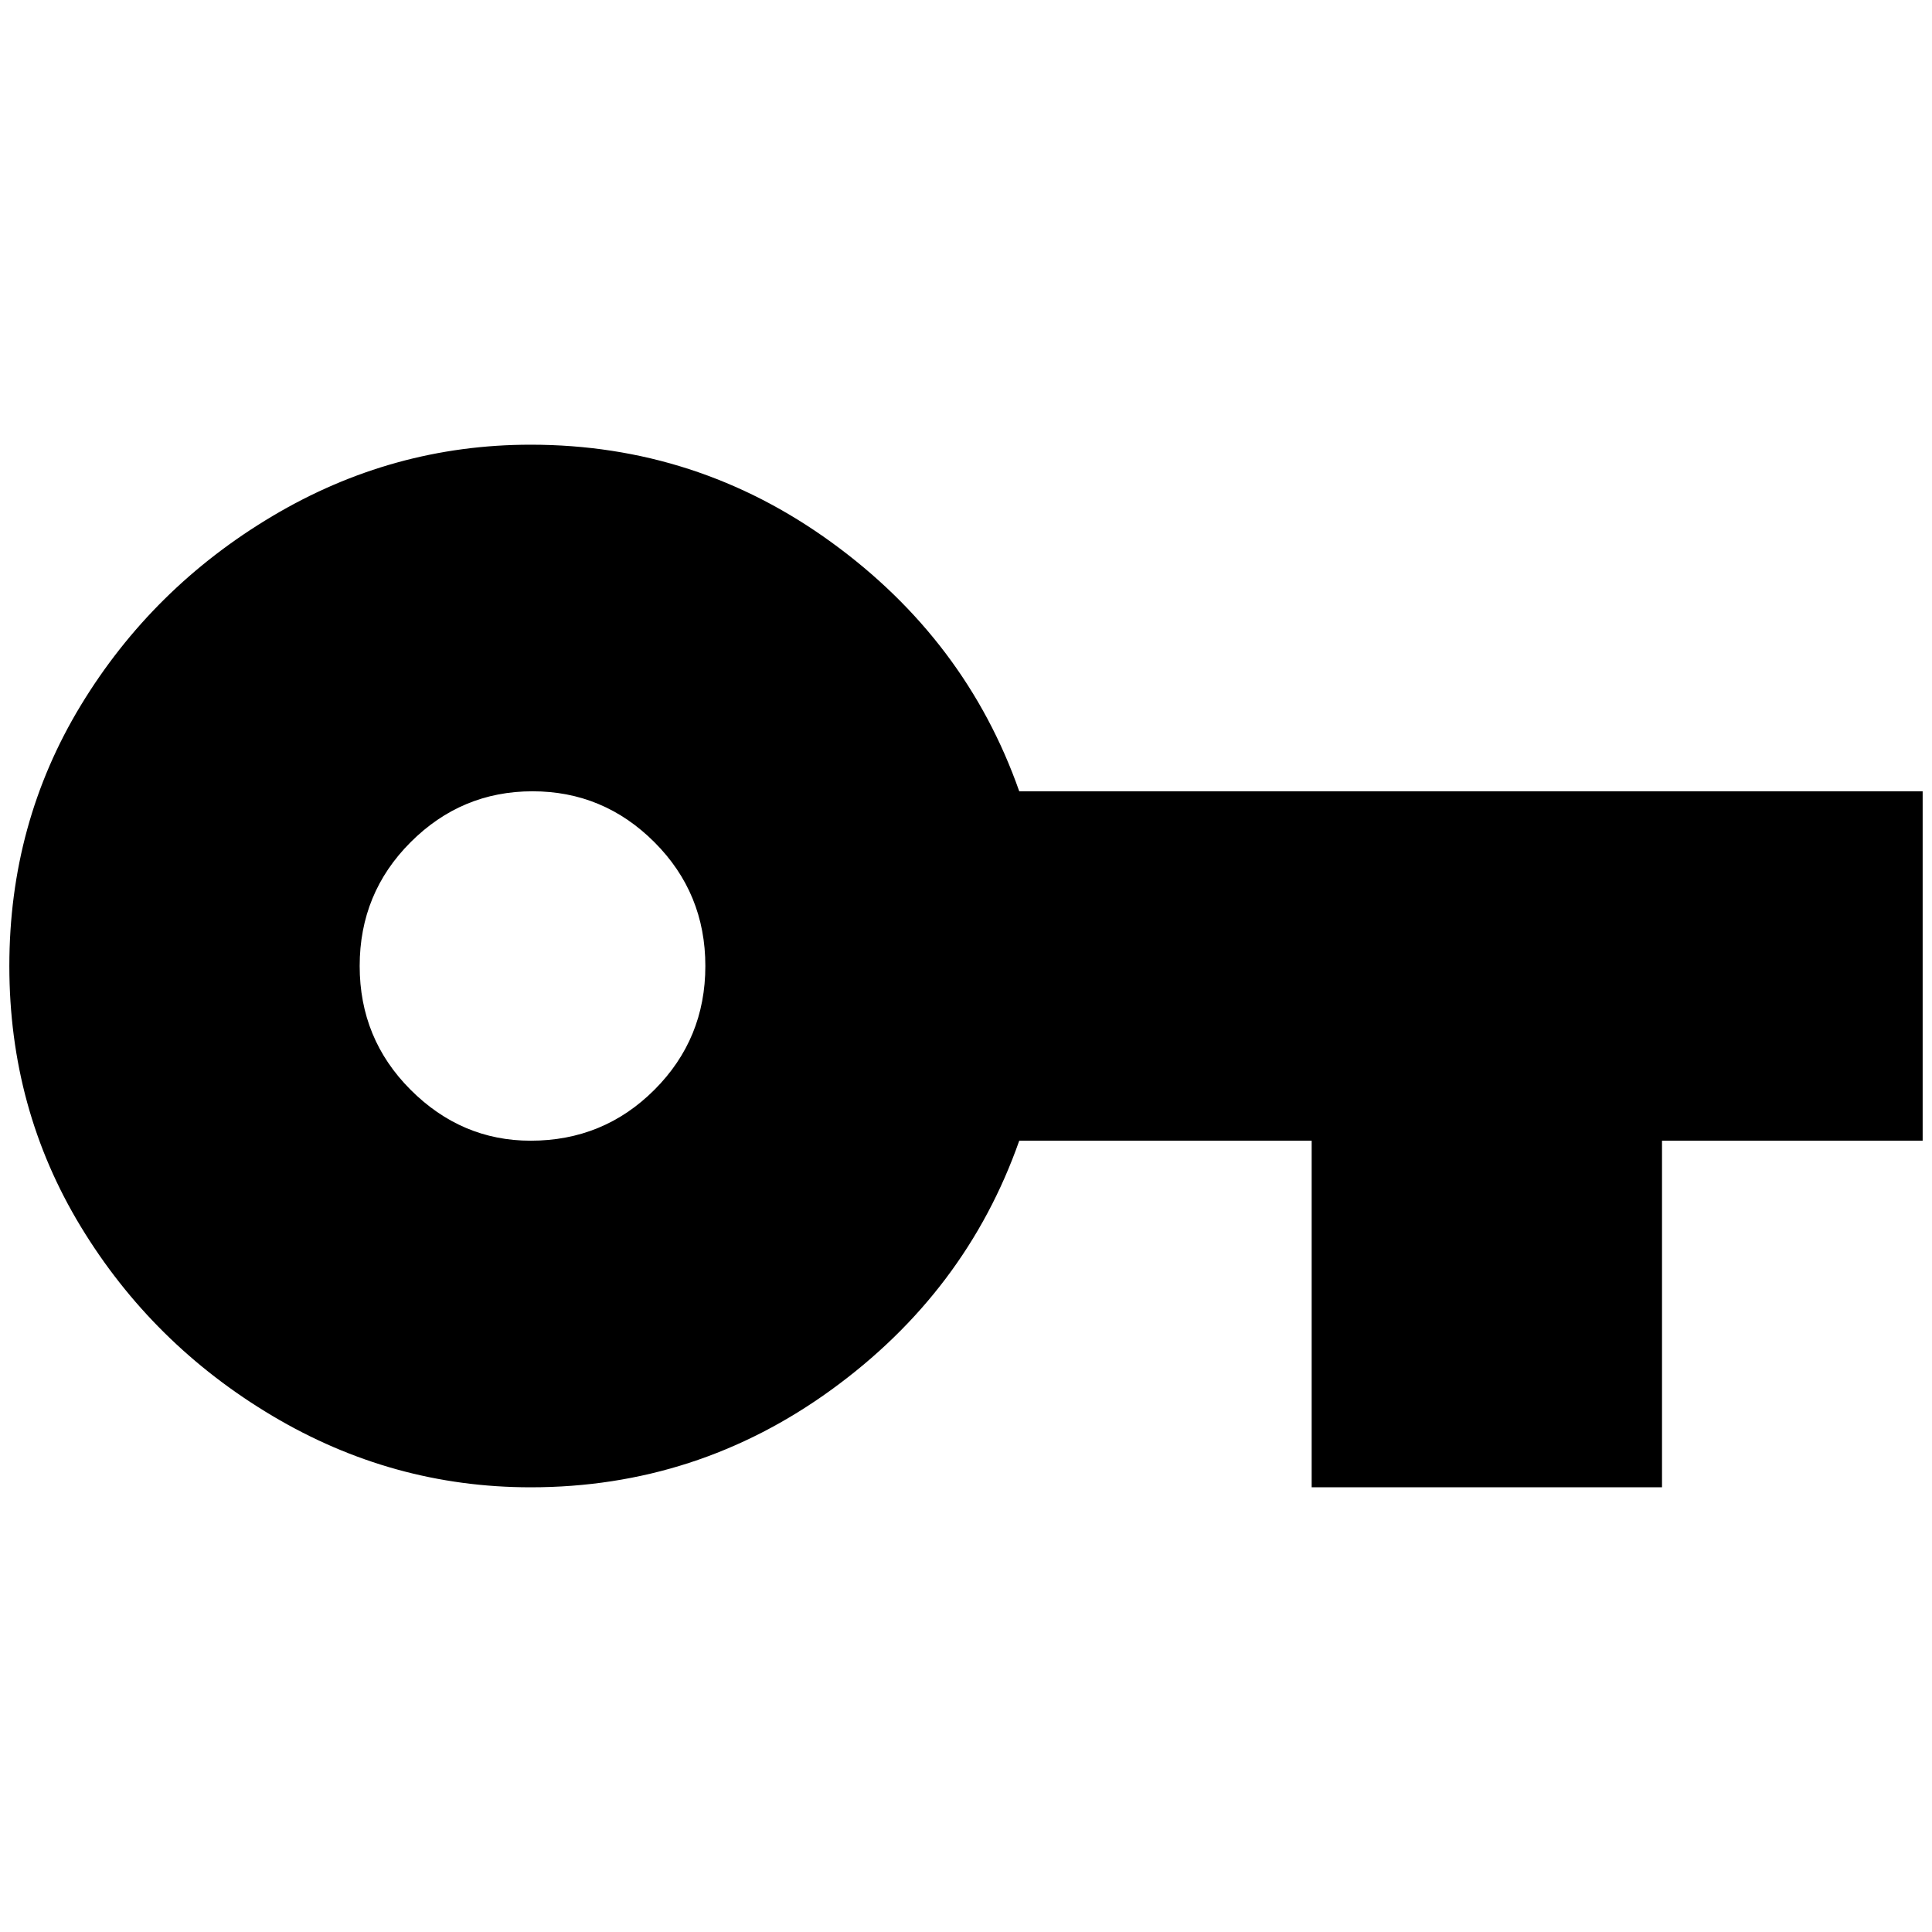 <?xml version="1.0" standalone="no"?>
<!DOCTYPE svg PUBLIC "-//W3C//DTD SVG 1.1//EN" "http://www.w3.org/Graphics/SVG/1.1/DTD/svg11.dtd" >
<svg xmlns="http://www.w3.org/2000/svg" xmlns:xlink="http://www.w3.org/1999/xlink" version="1.1" width="2048" height="2048" viewBox="-10 0 2068 2048">
   <path fill="currentColor"
d="M558 1211q-74 0 -128.5 -54.5t-54.5 -132.5t54.5 -132.5t130.5 -54.5t130.5 54.5t54.5 132.5t-54.5 132.5t-132.5 54.5zM1081 837q-57 -162 -201 -266.5t-322 -104.5q-148 0 -276.5 76.5t-205 202.5t-76.5 279t76.5 279t205 202.5t276.5 76.5q178 0 322 -104.5
t201 -266.5h313v371h375v-371h279v-374h-967z" />
</svg>
